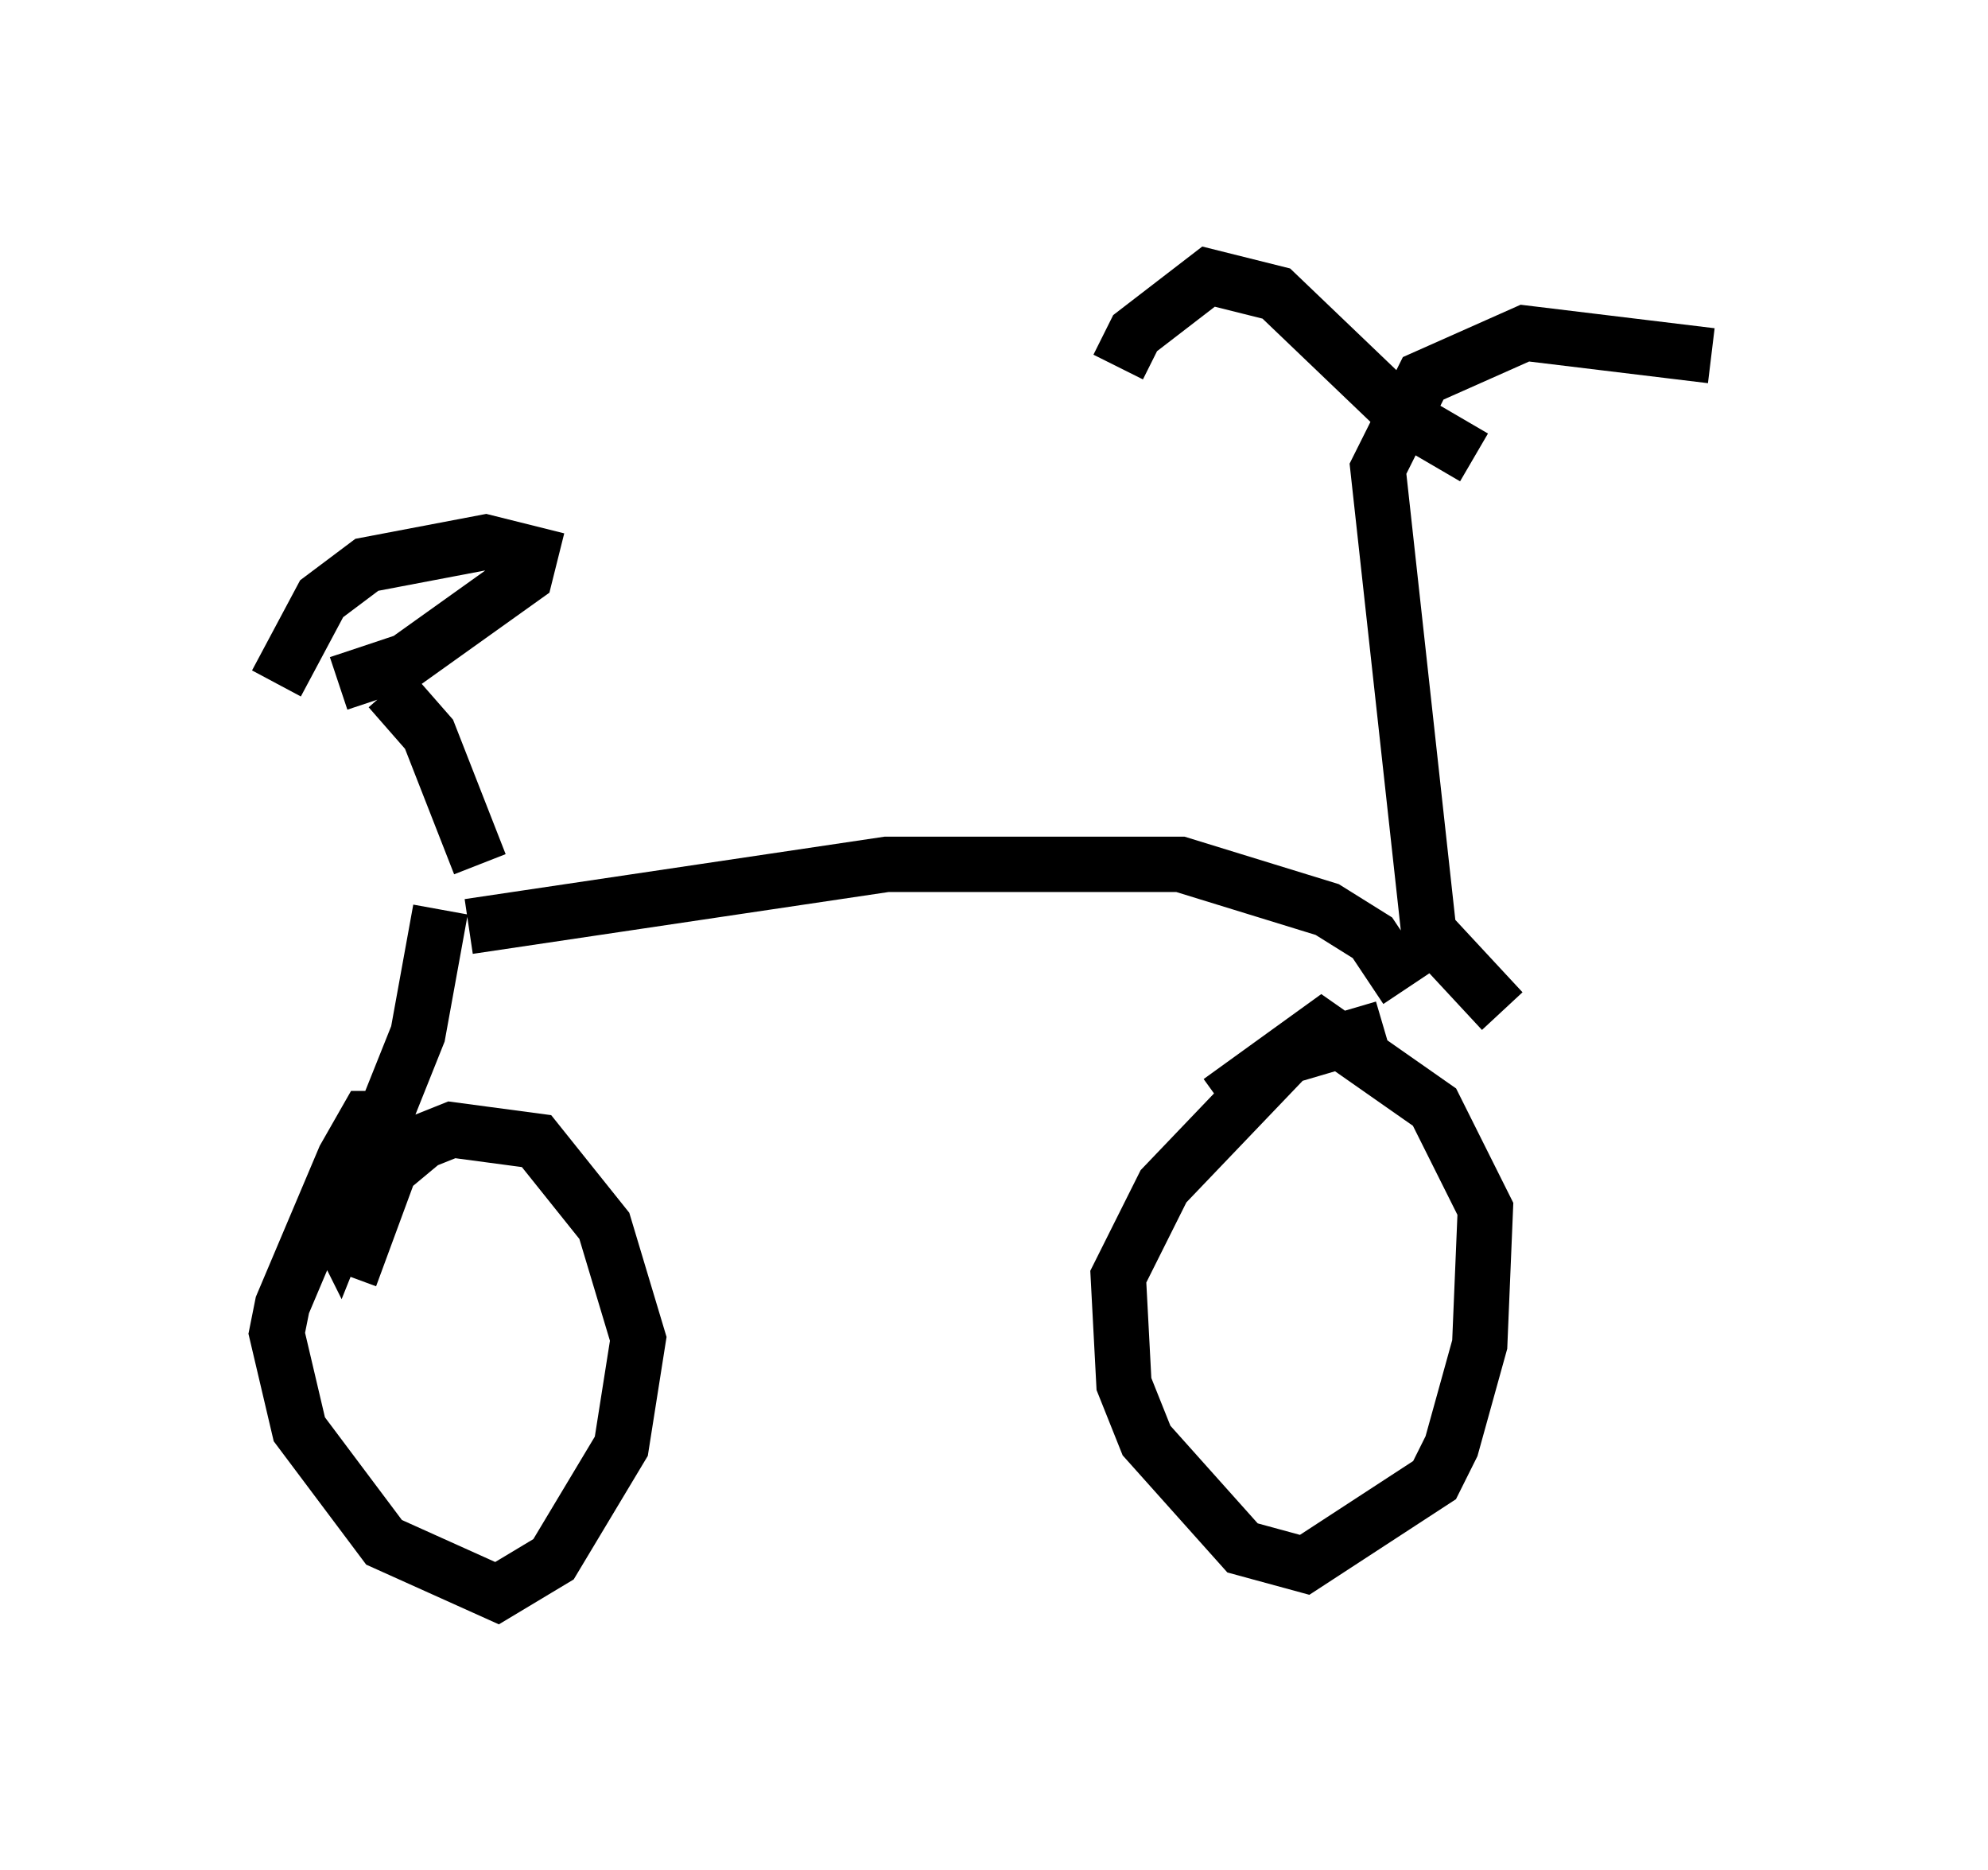 <?xml version="1.0" encoding="utf-8" ?>
<svg baseProfile="full" height="33.786" version="1.1" width="35.929" xmlns="http://www.w3.org/2000/svg" xmlns:ev="http://www.w3.org/2001/xml-events" xmlns:xlink="http://www.w3.org/1999/xlink"><defs /><rect fill="white" height="33.786" width="35.929" x="0" y="0" /><path d="M6.429, 16.536 m2.042, 0.204 l7.554, -1.123 5.308, 0.0 l2.654, 0.817 0.817, 0.51 l0.613, 0.919 m-17.456, -1.429 l-0.408, 2.246 -1.429, 3.573 l-0.306, -0.613 m1.225, -1.429 l-0.408, 0.0 -0.408, 0.715 l-1.123, 2.654 -0.102, 0.51 l0.408, 1.735 1.531, 2.042 l2.042, 0.919 1.021, -0.613 l1.225, -2.042 0.306, -1.94 l-0.613, -2.042 -1.225, -1.531 l-1.531, -0.204 -0.51, 0.204 l-0.613, 0.51 -0.715, 1.94 m18.681, -4.492 l-1.735, 0.51 -2.246, 2.348 l-0.817, 1.633 0.102, 1.94 l0.408, 1.021 1.735, 1.94 l1.123, 0.306 2.348, -1.531 l0.306, -0.613 0.51, -1.838 l0.102, -2.45 -0.919, -1.838 l-2.042, -1.429 -1.838, 1.327 m5.104, -1.633 l-1.327, -1.429 -0.919, -8.371 l0.817, -1.633 1.838, -0.817 l3.369, 0.408 m-4.288, 1.838 l-1.225, -0.715 -2.348, -2.246 l-1.225, -0.306 -1.327, 1.021 l-0.306, 0.613 m-11.536, 8.983 l-0.919, -2.348 -0.715, -0.817 m-0.919, -0.102 l1.225, -0.408 2.144, -1.531 l0.102, -0.408 -0.817, -0.204 l-2.144, 0.408 -0.817, 0.613 l-0.817, 1.531 " fill="none" stroke="black" stroke-width="1" /></svg>
